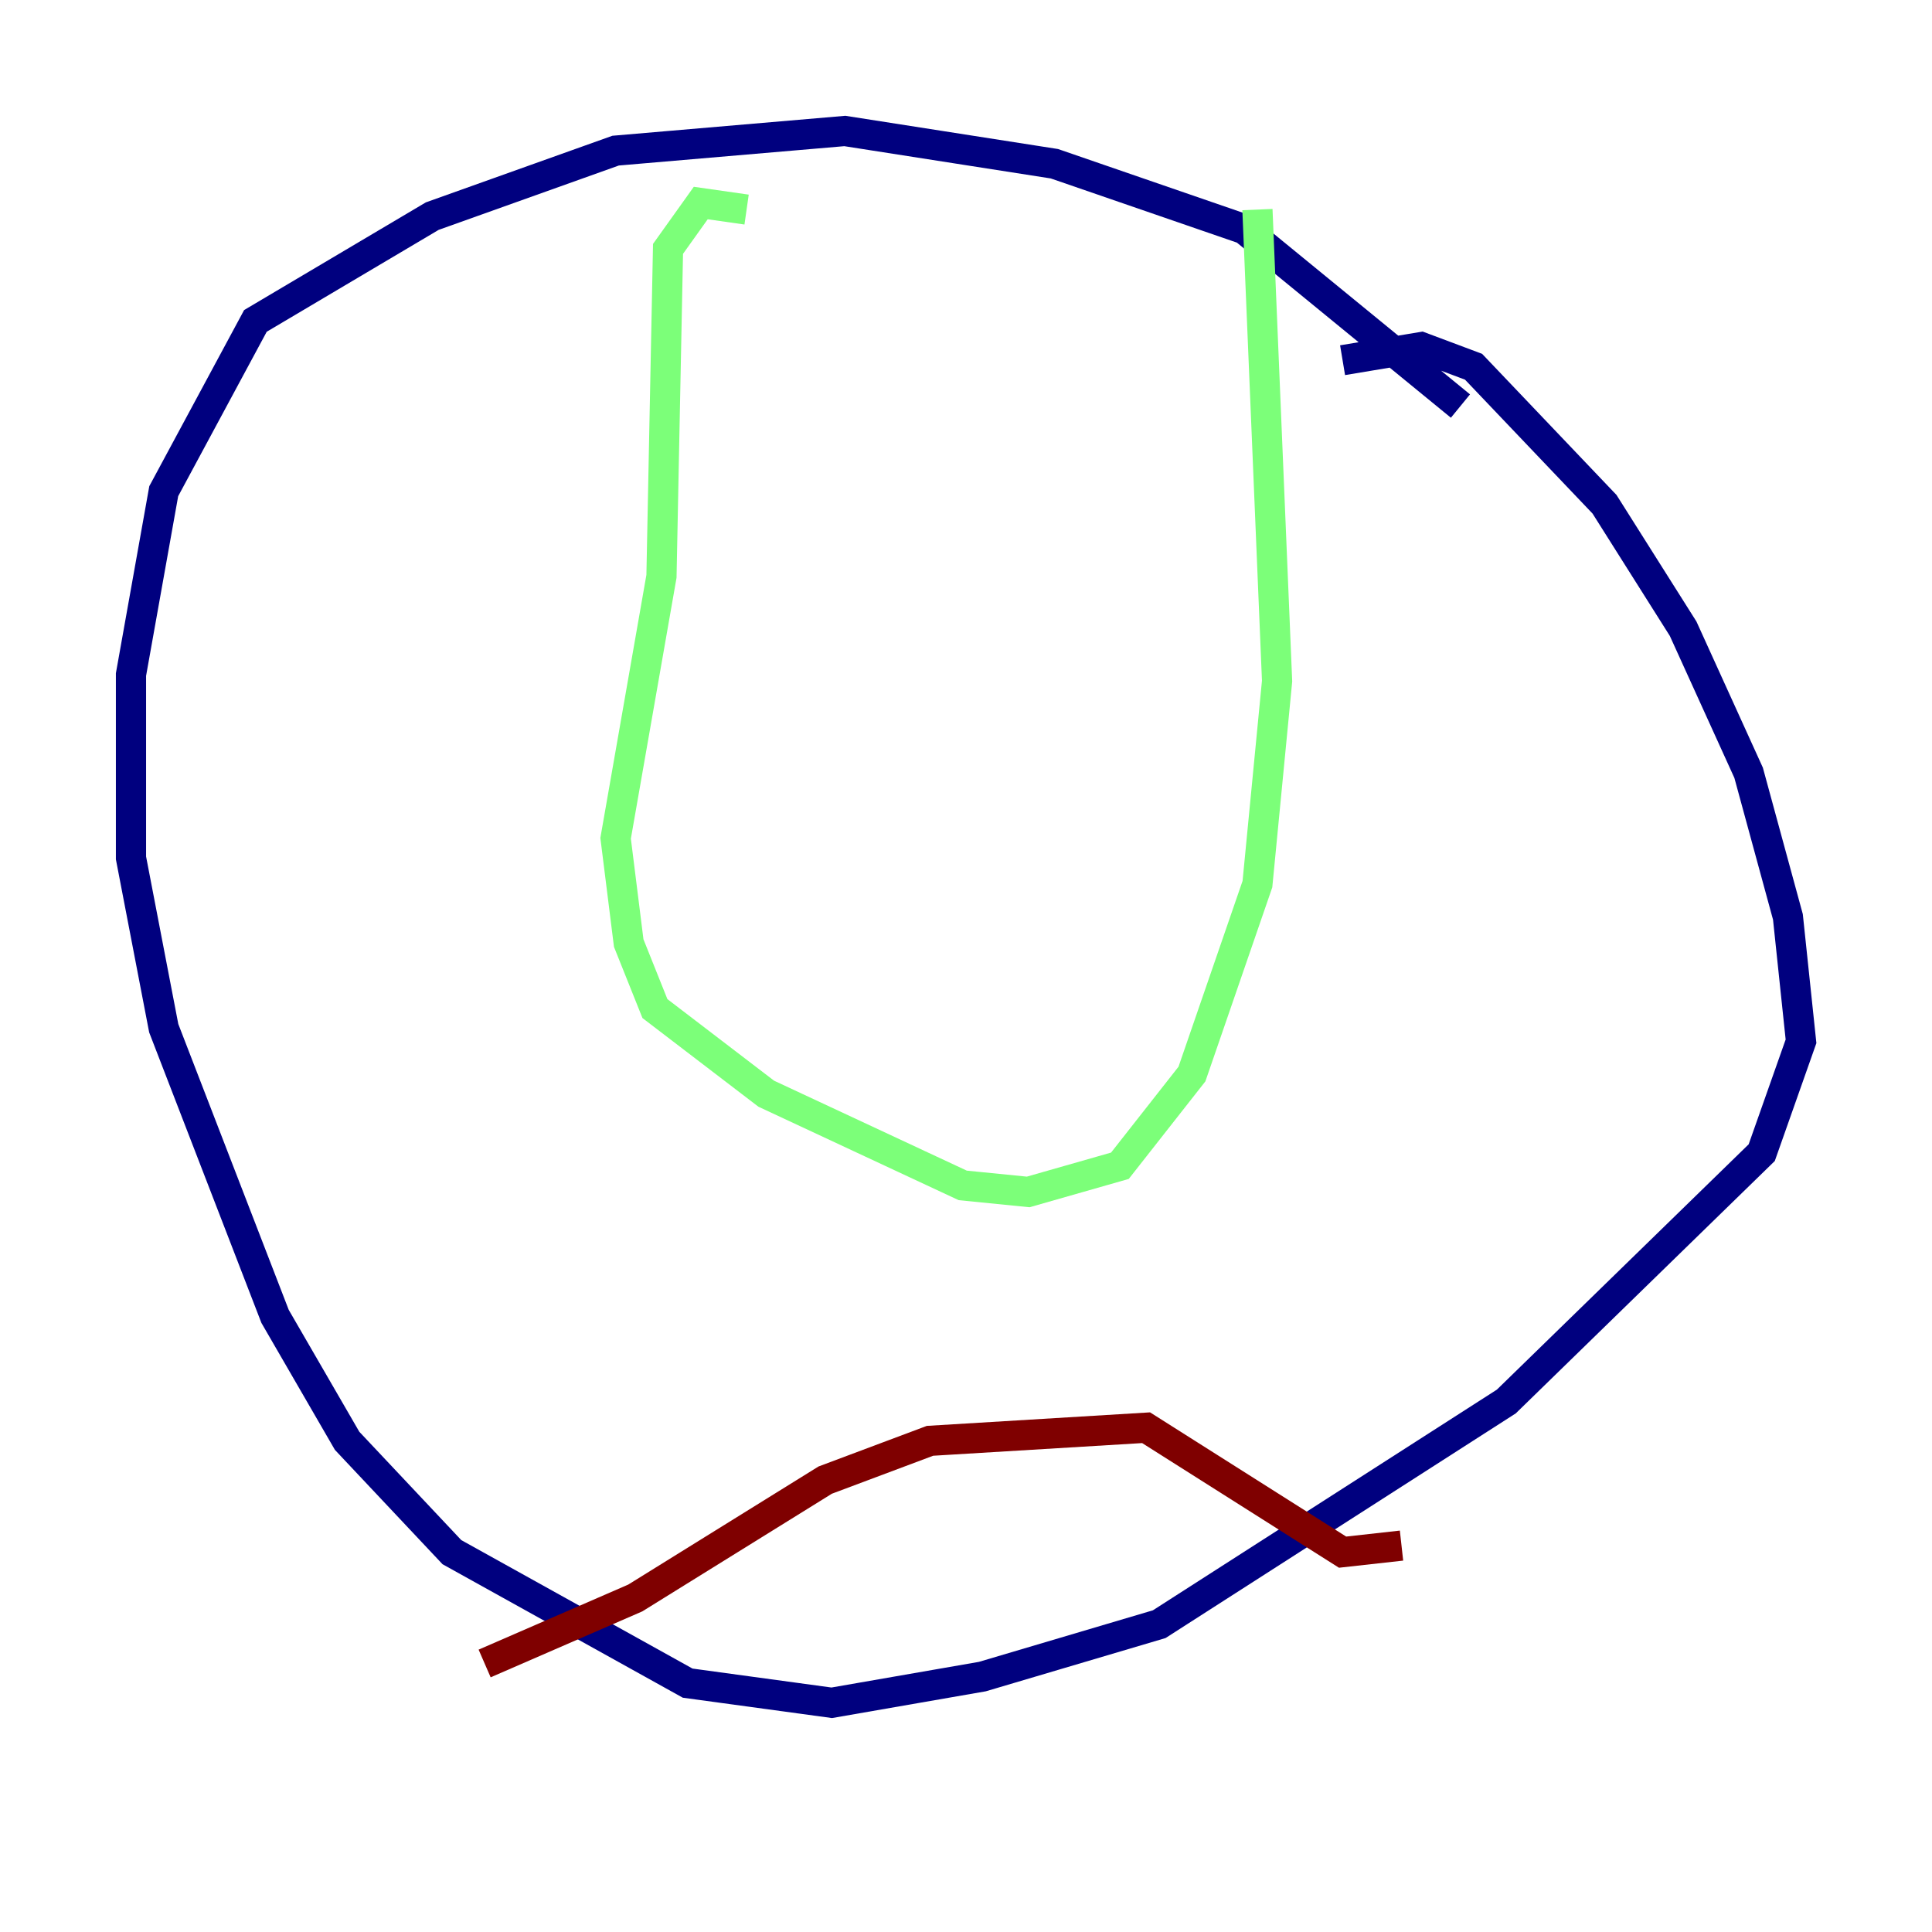 <?xml version="1.0" encoding="utf-8" ?>
<svg baseProfile="tiny" height="128" version="1.2" viewBox="0,0,128,128" width="128" xmlns="http://www.w3.org/2000/svg" xmlns:ev="http://www.w3.org/2001/xml-events" xmlns:xlink="http://www.w3.org/1999/xlink"><defs /><polyline fill="none" points="96.759,26.902 82.441,15.186 69.858,10.848 55.973,8.678 40.786,9.98 28.637,14.319 16.922,21.261 10.848,32.542 8.678,44.691 8.678,56.841 10.848,68.122 18.224,87.214 22.997,95.458 29.939,102.834 45.559,111.512 55.105,112.814 65.085,111.078 76.8,107.607 99.797,92.854 116.719,76.366 119.322,68.99 118.454,60.746 115.851,51.2 111.512,41.654 106.305,33.41 97.627,24.298 94.156,22.997 88.949,23.864" stroke="#00007f" stroke-width="2" /><polyline fill="none" points="49.464,13.885 46.427,13.451 44.258,16.488 43.824,38.183 40.786,55.539 41.654,62.481 43.39,66.82 50.766,72.461 63.783,78.536 68.122,78.969 74.197,77.234 78.969,71.159 83.308,58.576 84.61,45.125 83.308,13.885" stroke="#7cff79" stroke-width="2" /><polyline fill="none" points="32.108,110.21 42.088,105.871 54.671,98.061 61.614,95.458 75.932,94.59 88.949,102.834 92.854,102.4" stroke="#7f0000" stroke-width="2" /></svg>